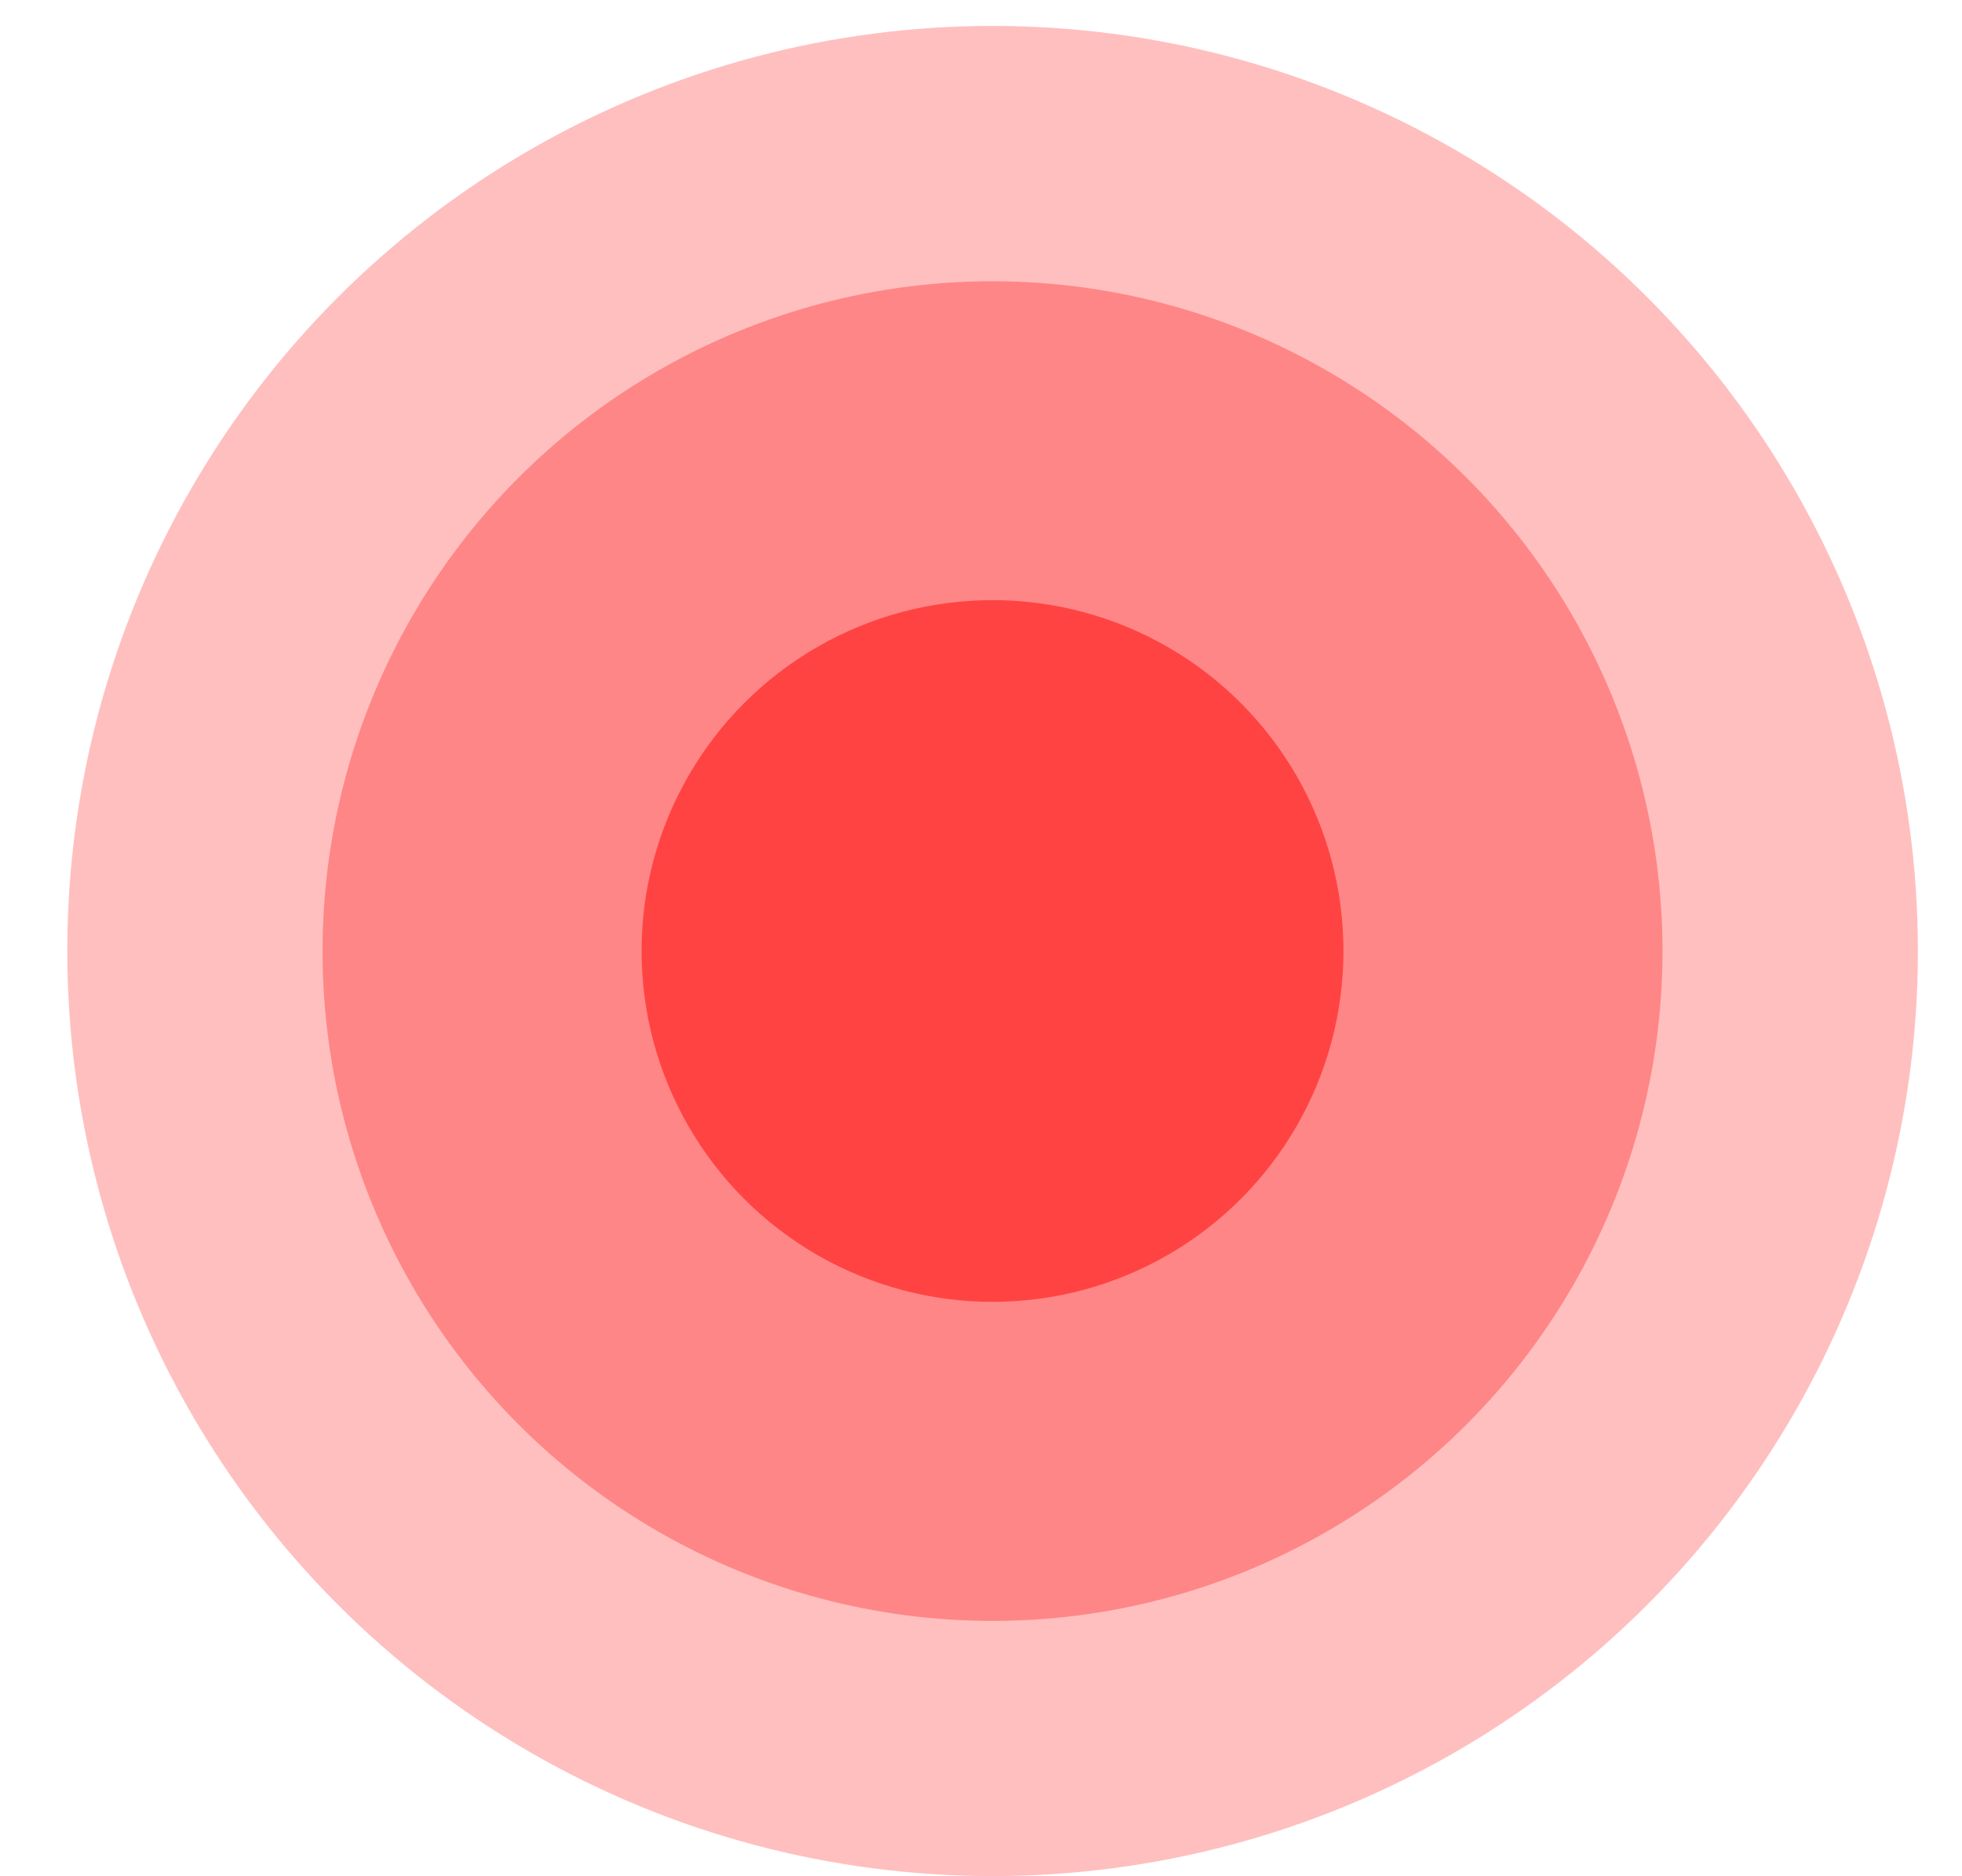 <svg width="23" height="22" viewBox="0 0 23 22" fill="none" xmlns="http://www.w3.org/2000/svg">
<circle opacity="0.5" cx="11.636" cy="11.151" r="10.847" fill="#FF0000" fill-opacity="0.5"/>
<circle opacity="0.5" cx="11.635" cy="11.152" r="7.854" fill="#FF0000" fill-opacity="0.6"/>
<circle opacity="0.5" cx="11.635" cy="11.151" r="4.114" fill="#FF0000"/>
</svg>
